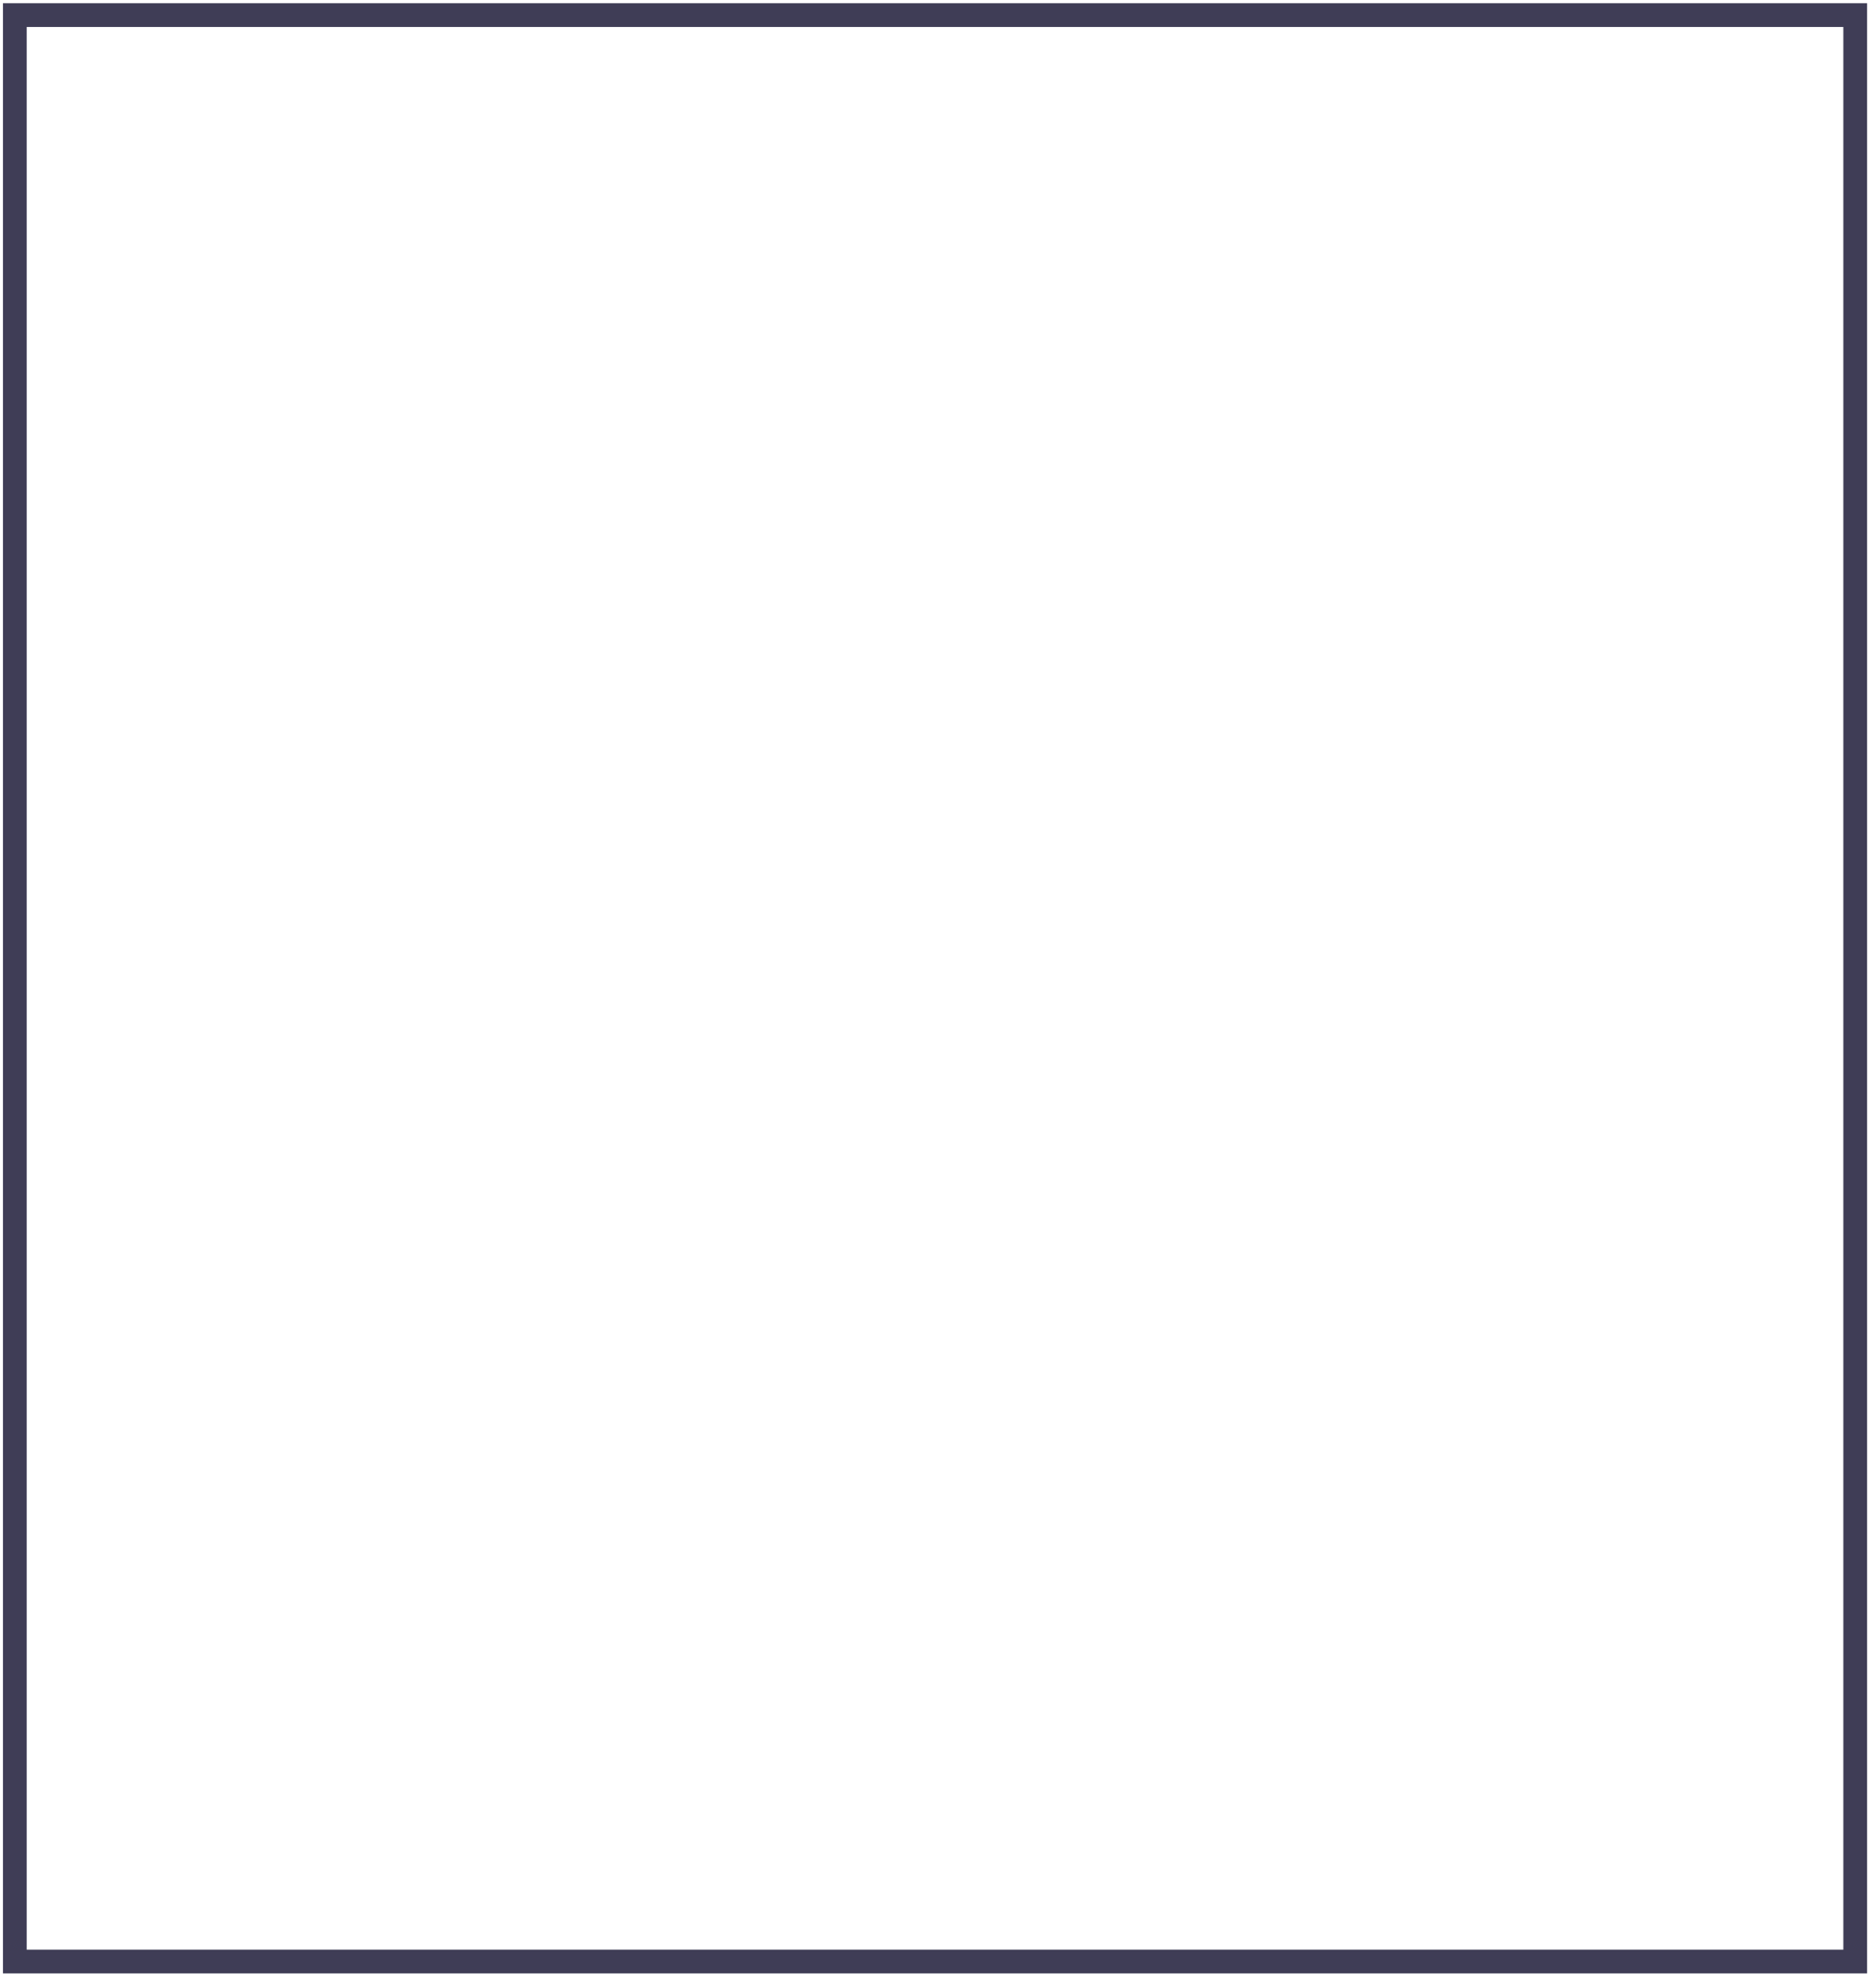 <svg width="158" height="167" viewBox="0 0 158 167" fill="none" xmlns="http://www.w3.org/2000/svg"><path d="M156.25 1.272H1.25V165.167H156.25V1.272z" stroke="#3F3D56" stroke-width="2" stroke-miterlimit="10"/></svg>